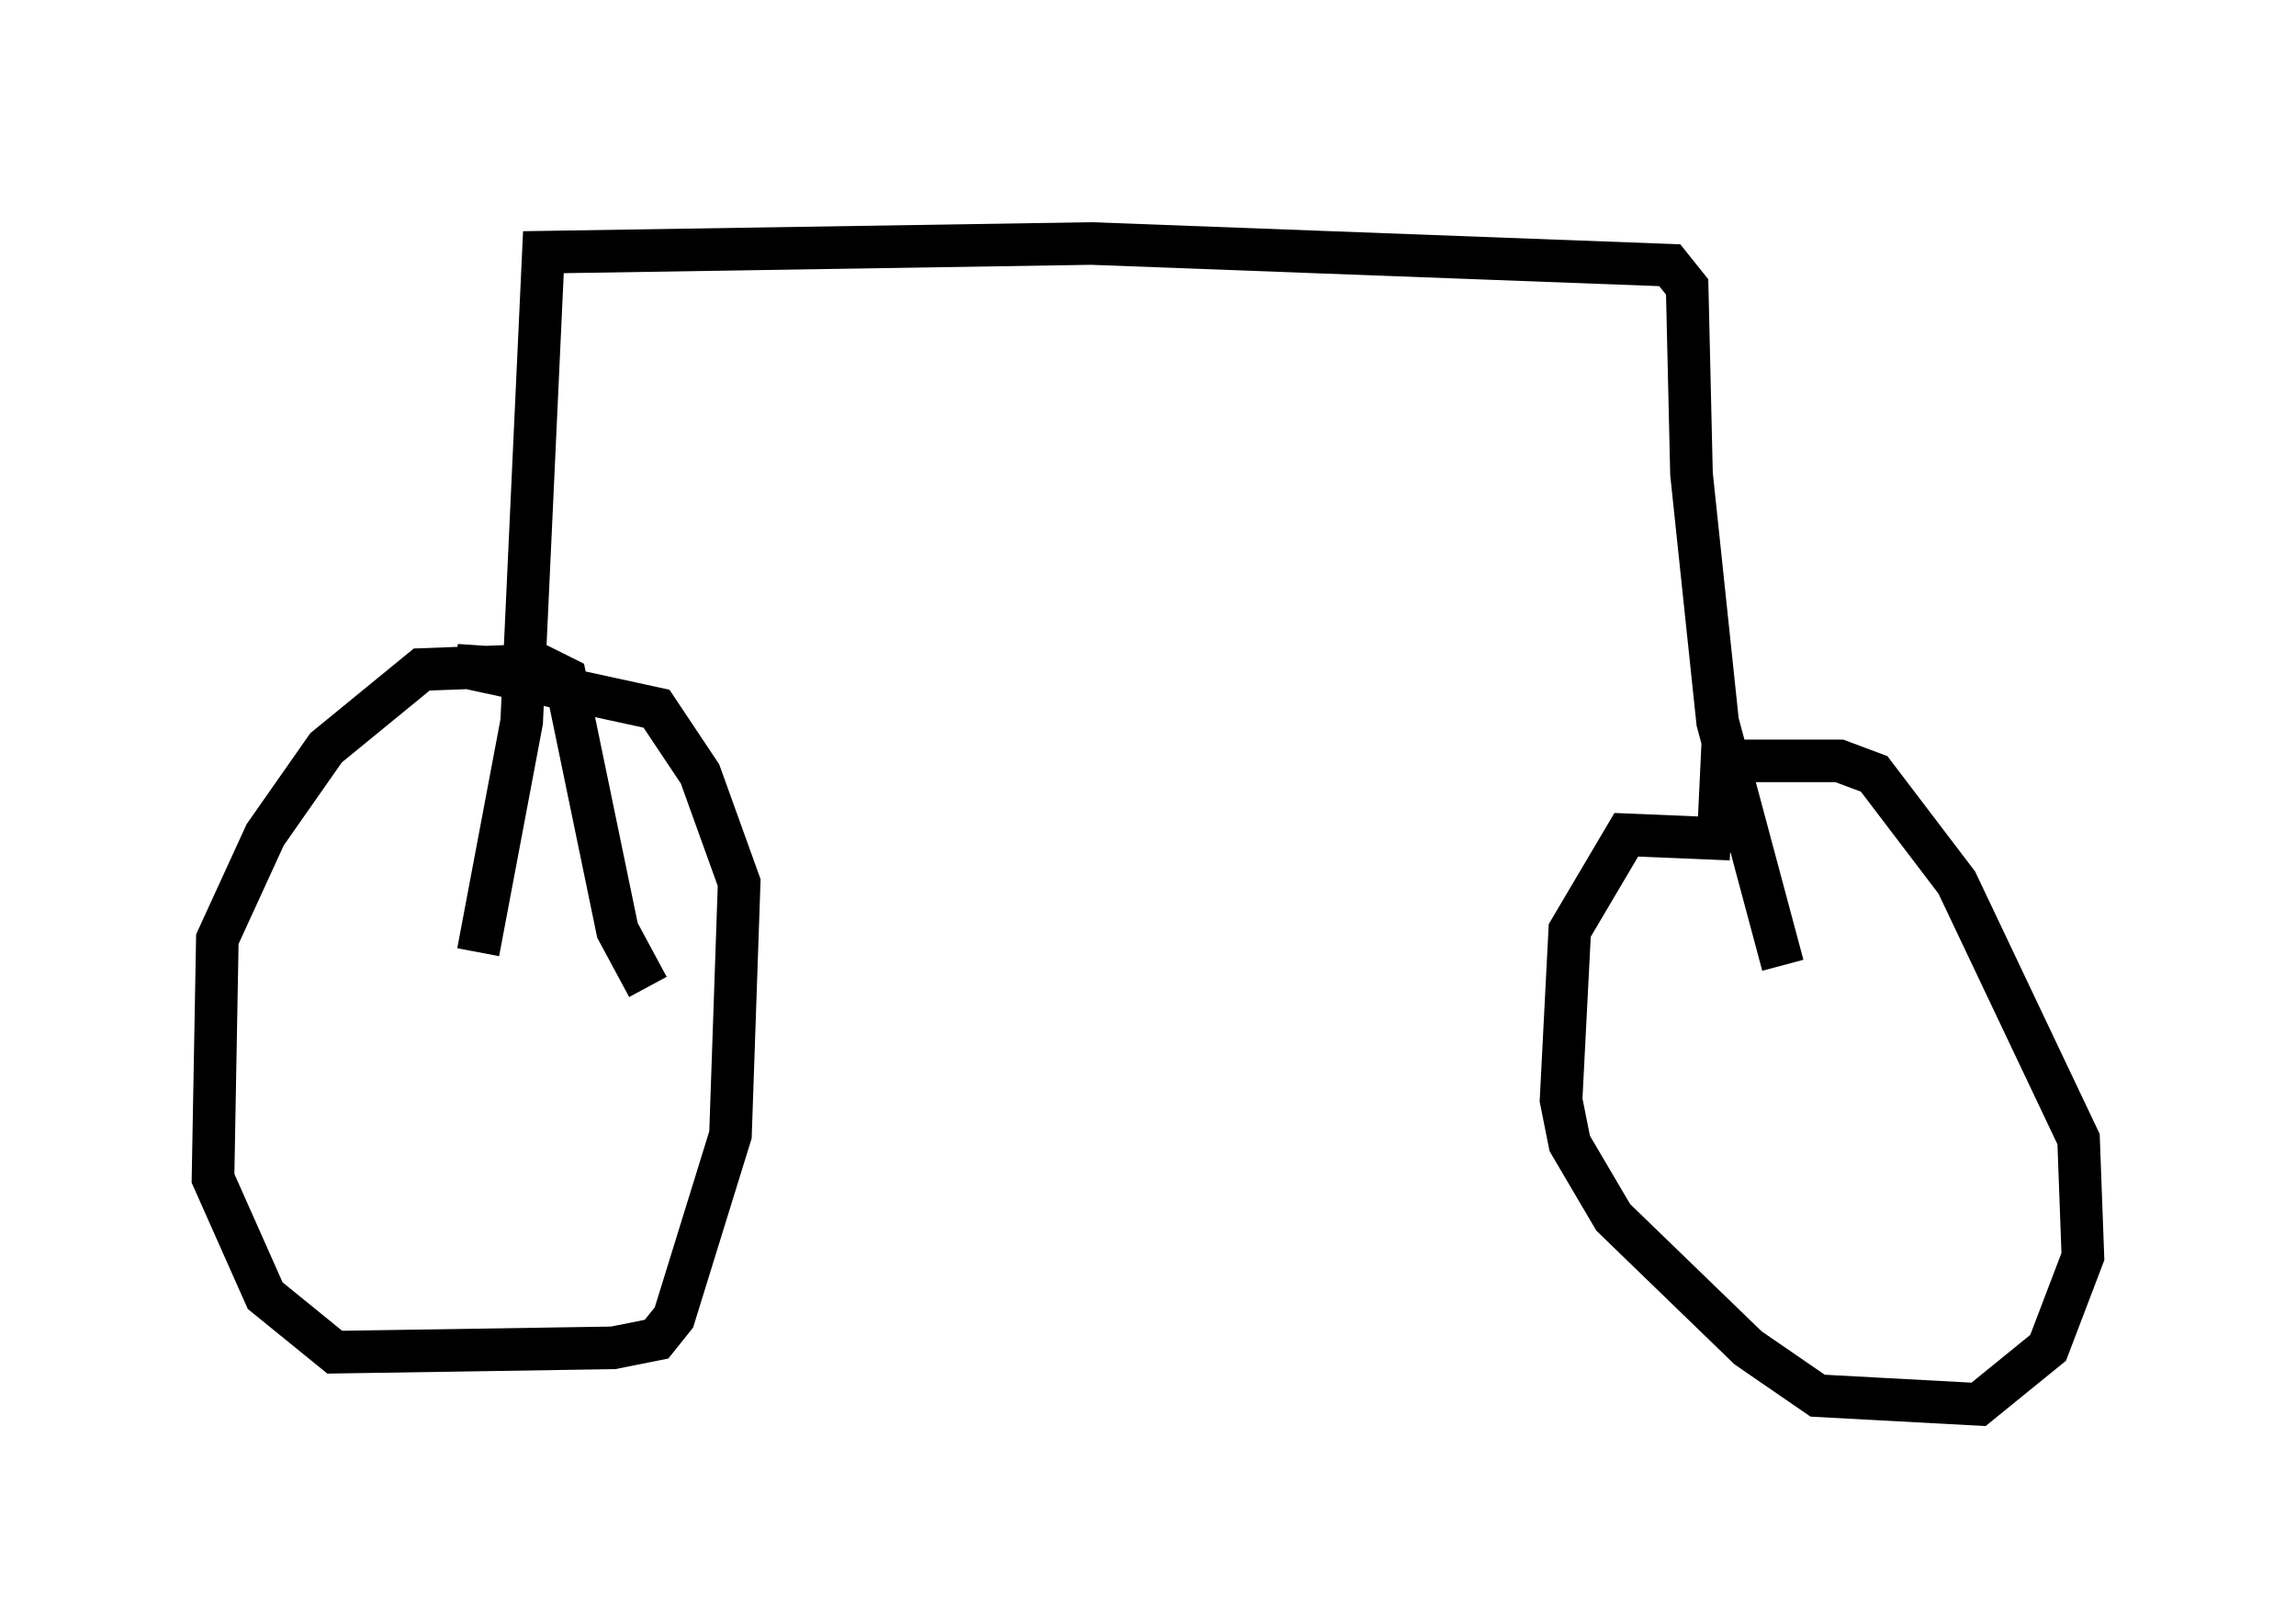 <?xml version="1.0" encoding="utf-8" ?>
<svg baseProfile="full" height="37.971" version="1.1" width="53.896" xmlns="http://www.w3.org/2000/svg" xmlns:ev="http://www.w3.org/2001/xml-events" xmlns:xlink="http://www.w3.org/1999/xlink"><defs /><rect fill="white" height="37.971" width="53.896" x="0" y="0" /><path d="M15.617, 25.009 m-0.408, -1.838 l-0.715, -1.327 -1.225, -5.921 l-0.613, -0.306 -2.756, 0.102 l-2.246, 1.838 -1.429, 2.042 l-1.123, 2.45 -0.102, 5.615 l1.225, 2.756 1.633, 1.327 l6.533, -0.102 1.021, -0.204 l0.408, -0.51 1.327, -4.288 l0.204, -5.921 -0.919, -2.552 l-1.021, -1.531 -4.696, -1.021 l1.531, 0.102 m28.379, 3.981 l-2.45, -0.102 -1.327, 2.246 l-0.204, 3.981 0.204, 1.021 l1.021, 1.735 3.165, 3.063 l1.633, 1.123 3.777, 0.204 l1.633, -1.327 0.817, -2.144 l-0.102, -2.756 -2.858, -6.023 l-1.94, -2.552 -0.817, -0.306 l-2.756, 0.0 -0.102, 2.144 m-29.094, 2.348 l1.021, -5.41 0.51, -11.025 l12.863, -0.204 13.577, 0.51 l0.408, 0.51 0.102, 4.39 l0.613, 5.819 1.531, 5.717 m-26.44, -17.661 " fill="none" stroke="black" stroke-width="1" /></svg>